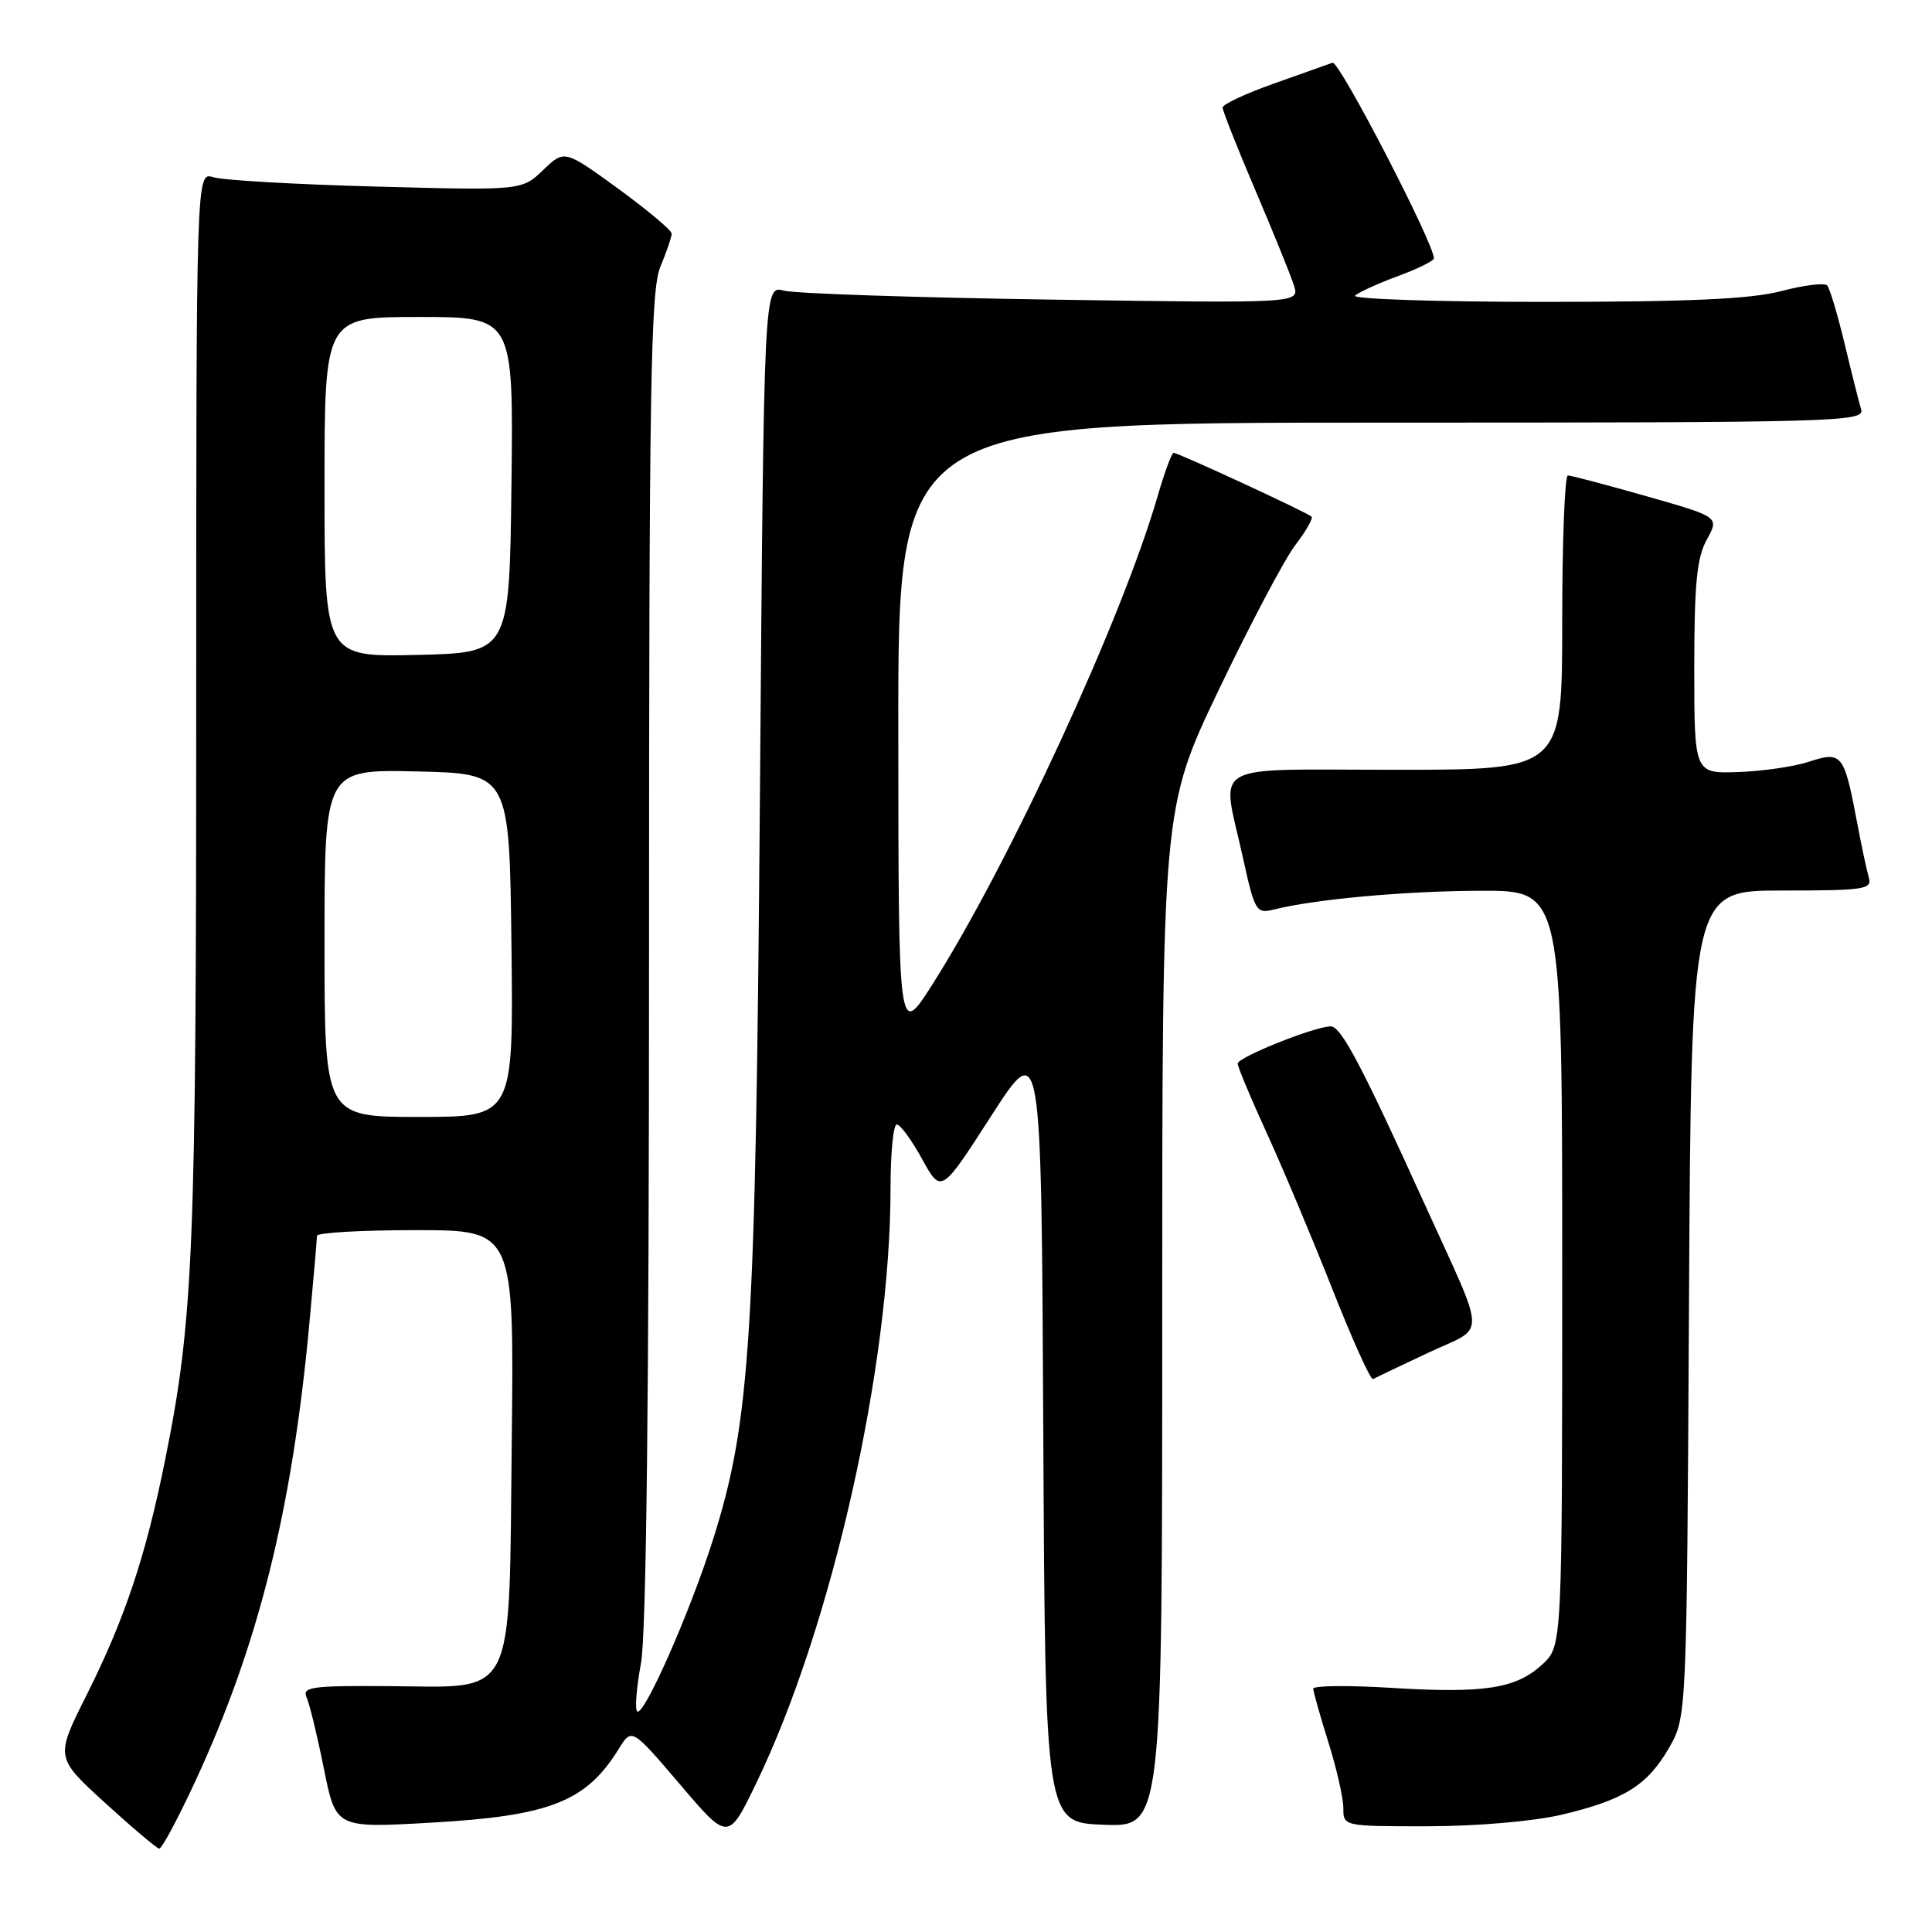 <?xml version="1.0" encoding="UTF-8" standalone="no"?>
<!DOCTYPE svg PUBLIC "-//W3C//DTD SVG 1.1//EN" "http://www.w3.org/Graphics/SVG/1.1/DTD/svg11.dtd" >
<svg xmlns="http://www.w3.org/2000/svg" xmlns:xlink="http://www.w3.org/1999/xlink" version="1.1" viewBox="0 0 256 256">
 <g >
 <path fill="currentColor"
d=" M 25.83 236.13 C 34.23 218.05 38.69 200.19 40.98 175.50 C 41.54 169.45 42.00 164.16 42.00 163.75 C 42.00 163.34 47.88 163.00 55.06 163.00 C 68.12 163.00 68.12 163.00 67.81 190.97 C 67.42 225.78 68.55 223.54 51.42 223.42 C 41.29 223.35 40.00 223.53 40.63 224.92 C 41.02 225.79 42.05 230.04 42.92 234.37 C 44.50 242.23 44.50 242.23 57.00 241.52 C 72.88 240.63 77.66 238.75 82.00 231.72 C 83.71 228.95 83.71 228.95 90.11 236.45 C 96.50 243.96 96.50 243.96 100.23 236.23 C 110.21 215.58 118.00 181.05 118.00 157.45 C 118.00 152.80 118.37 149.00 118.83 149.00 C 119.29 149.00 120.80 151.06 122.19 153.59 C 124.71 158.17 124.71 158.17 131.34 147.87 C 137.98 137.56 137.98 137.56 138.24 189.53 C 138.50 241.50 138.50 241.50 146.25 241.79 C 154.00 242.08 154.00 242.08 154.00 174.59 C 154.00 107.09 154.00 107.09 161.51 91.37 C 165.65 82.73 170.19 74.13 171.61 72.26 C 173.04 70.40 174.02 68.68 173.79 68.46 C 173.27 67.93 156.12 60.00 155.51 60.00 C 155.26 60.00 154.31 62.59 153.39 65.75 C 148.67 82.05 133.66 114.56 123.51 130.50 C 119.05 137.50 119.05 137.50 119.03 96.75 C 119.00 56.00 119.00 56.00 183.07 56.00 C 243.62 56.00 247.11 55.90 246.61 54.25 C 246.32 53.29 245.33 49.35 244.41 45.50 C 243.48 41.65 242.45 38.19 242.11 37.82 C 241.78 37.45 239.04 37.78 236.03 38.57 C 231.97 39.63 223.89 40.00 204.58 40.00 C 190.29 40.00 179.03 39.62 179.55 39.17 C 180.07 38.71 182.64 37.54 185.25 36.58 C 187.86 35.62 190.00 34.56 190.00 34.23 C 190.00 32.23 177.44 8.00 176.57 8.31 C 175.98 8.52 172.46 9.77 168.75 11.09 C 165.04 12.40 162.00 13.83 162.00 14.25 C 162.00 14.67 163.96 19.63 166.36 25.26 C 168.76 30.89 171.06 36.55 171.46 37.84 C 172.19 40.19 172.19 40.19 139.35 39.70 C 121.28 39.43 105.31 38.90 103.86 38.51 C 101.22 37.81 101.22 37.81 100.70 104.65 C 100.13 177.53 99.46 188.23 94.48 204.00 C 91.43 213.65 85.27 227.60 84.42 226.76 C 84.11 226.45 84.34 223.59 84.93 220.41 C 85.64 216.59 86.00 184.85 86.00 126.78 C 86.00 50.96 86.21 38.44 87.50 35.35 C 88.33 33.37 89.00 31.40 89.00 30.96 C 89.00 30.52 85.80 27.84 81.90 24.99 C 74.79 19.83 74.79 19.83 71.97 22.53 C 69.14 25.24 69.14 25.24 49.82 24.72 C 39.19 24.44 29.49 23.88 28.25 23.48 C 26.00 22.77 26.00 22.77 26.00 93.42 C 26.00 165.74 25.63 174.84 21.90 193.35 C 19.33 206.15 16.53 214.54 11.45 224.65 C 7.33 232.87 7.33 232.87 13.91 238.88 C 17.54 242.19 20.77 244.92 21.10 244.95 C 21.44 244.98 23.56 241.01 25.83 236.13 Z  M 206.88 240.47 C 215.19 238.51 218.30 236.57 221.16 231.59 C 223.50 227.50 223.50 227.50 223.80 172.75 C 224.10 118.00 224.10 118.00 236.11 118.00 C 247.09 118.00 248.09 117.85 247.62 116.25 C 247.34 115.29 246.59 111.75 245.96 108.39 C 244.35 99.93 244.00 99.51 239.71 100.93 C 237.77 101.57 233.55 102.19 230.34 102.30 C 224.50 102.50 224.50 102.50 224.50 88.50 C 224.50 77.35 224.84 73.89 226.16 71.50 C 227.82 68.50 227.82 68.50 218.16 65.75 C 212.85 64.24 208.16 63.00 207.75 63.00 C 207.34 63.00 207.00 71.78 207.00 82.50 C 207.00 102.00 207.00 102.00 185.00 102.00 C 159.65 102.00 161.86 100.75 164.67 113.54 C 166.25 120.75 166.46 121.10 168.74 120.53 C 174.26 119.14 186.20 118.06 196.25 118.03 C 207.00 118.00 207.00 118.00 207.00 168.05 C 207.00 218.10 207.00 218.10 204.38 220.53 C 200.89 223.76 196.71 224.41 184.34 223.65 C 178.65 223.30 174.01 223.35 174.01 223.76 C 174.02 224.17 174.92 227.35 176.01 230.84 C 177.11 234.33 178.00 238.26 178.00 239.59 C 178.00 241.99 178.02 242.00 189.25 241.99 C 195.71 241.98 203.21 241.33 206.88 240.47 Z  M 189.24 179.25 C 197.04 175.60 197.10 177.89 188.75 159.50 C 180.42 141.15 177.70 136.00 176.33 136.00 C 174.23 136.00 164.00 140.09 164.00 140.93 C 164.00 141.37 165.73 145.50 167.84 150.11 C 169.95 154.72 173.86 164.02 176.53 170.77 C 179.19 177.52 181.62 182.90 181.93 182.73 C 182.25 182.56 185.53 180.99 189.24 179.25 Z  M 43.00 124.97 C 43.00 101.94 43.00 101.94 55.25 102.22 C 67.50 102.50 67.50 102.50 67.77 125.25 C 68.04 148.00 68.04 148.00 55.52 148.00 C 43.00 148.00 43.00 148.00 43.00 124.97 Z  M 43.00 64.53 C 43.00 42.00 43.00 42.00 55.52 42.00 C 68.04 42.00 68.04 42.00 67.77 64.25 C 67.50 86.50 67.50 86.50 55.25 86.78 C 43.00 87.06 43.00 87.06 43.00 64.53 Z "/>
</g>
</svg>